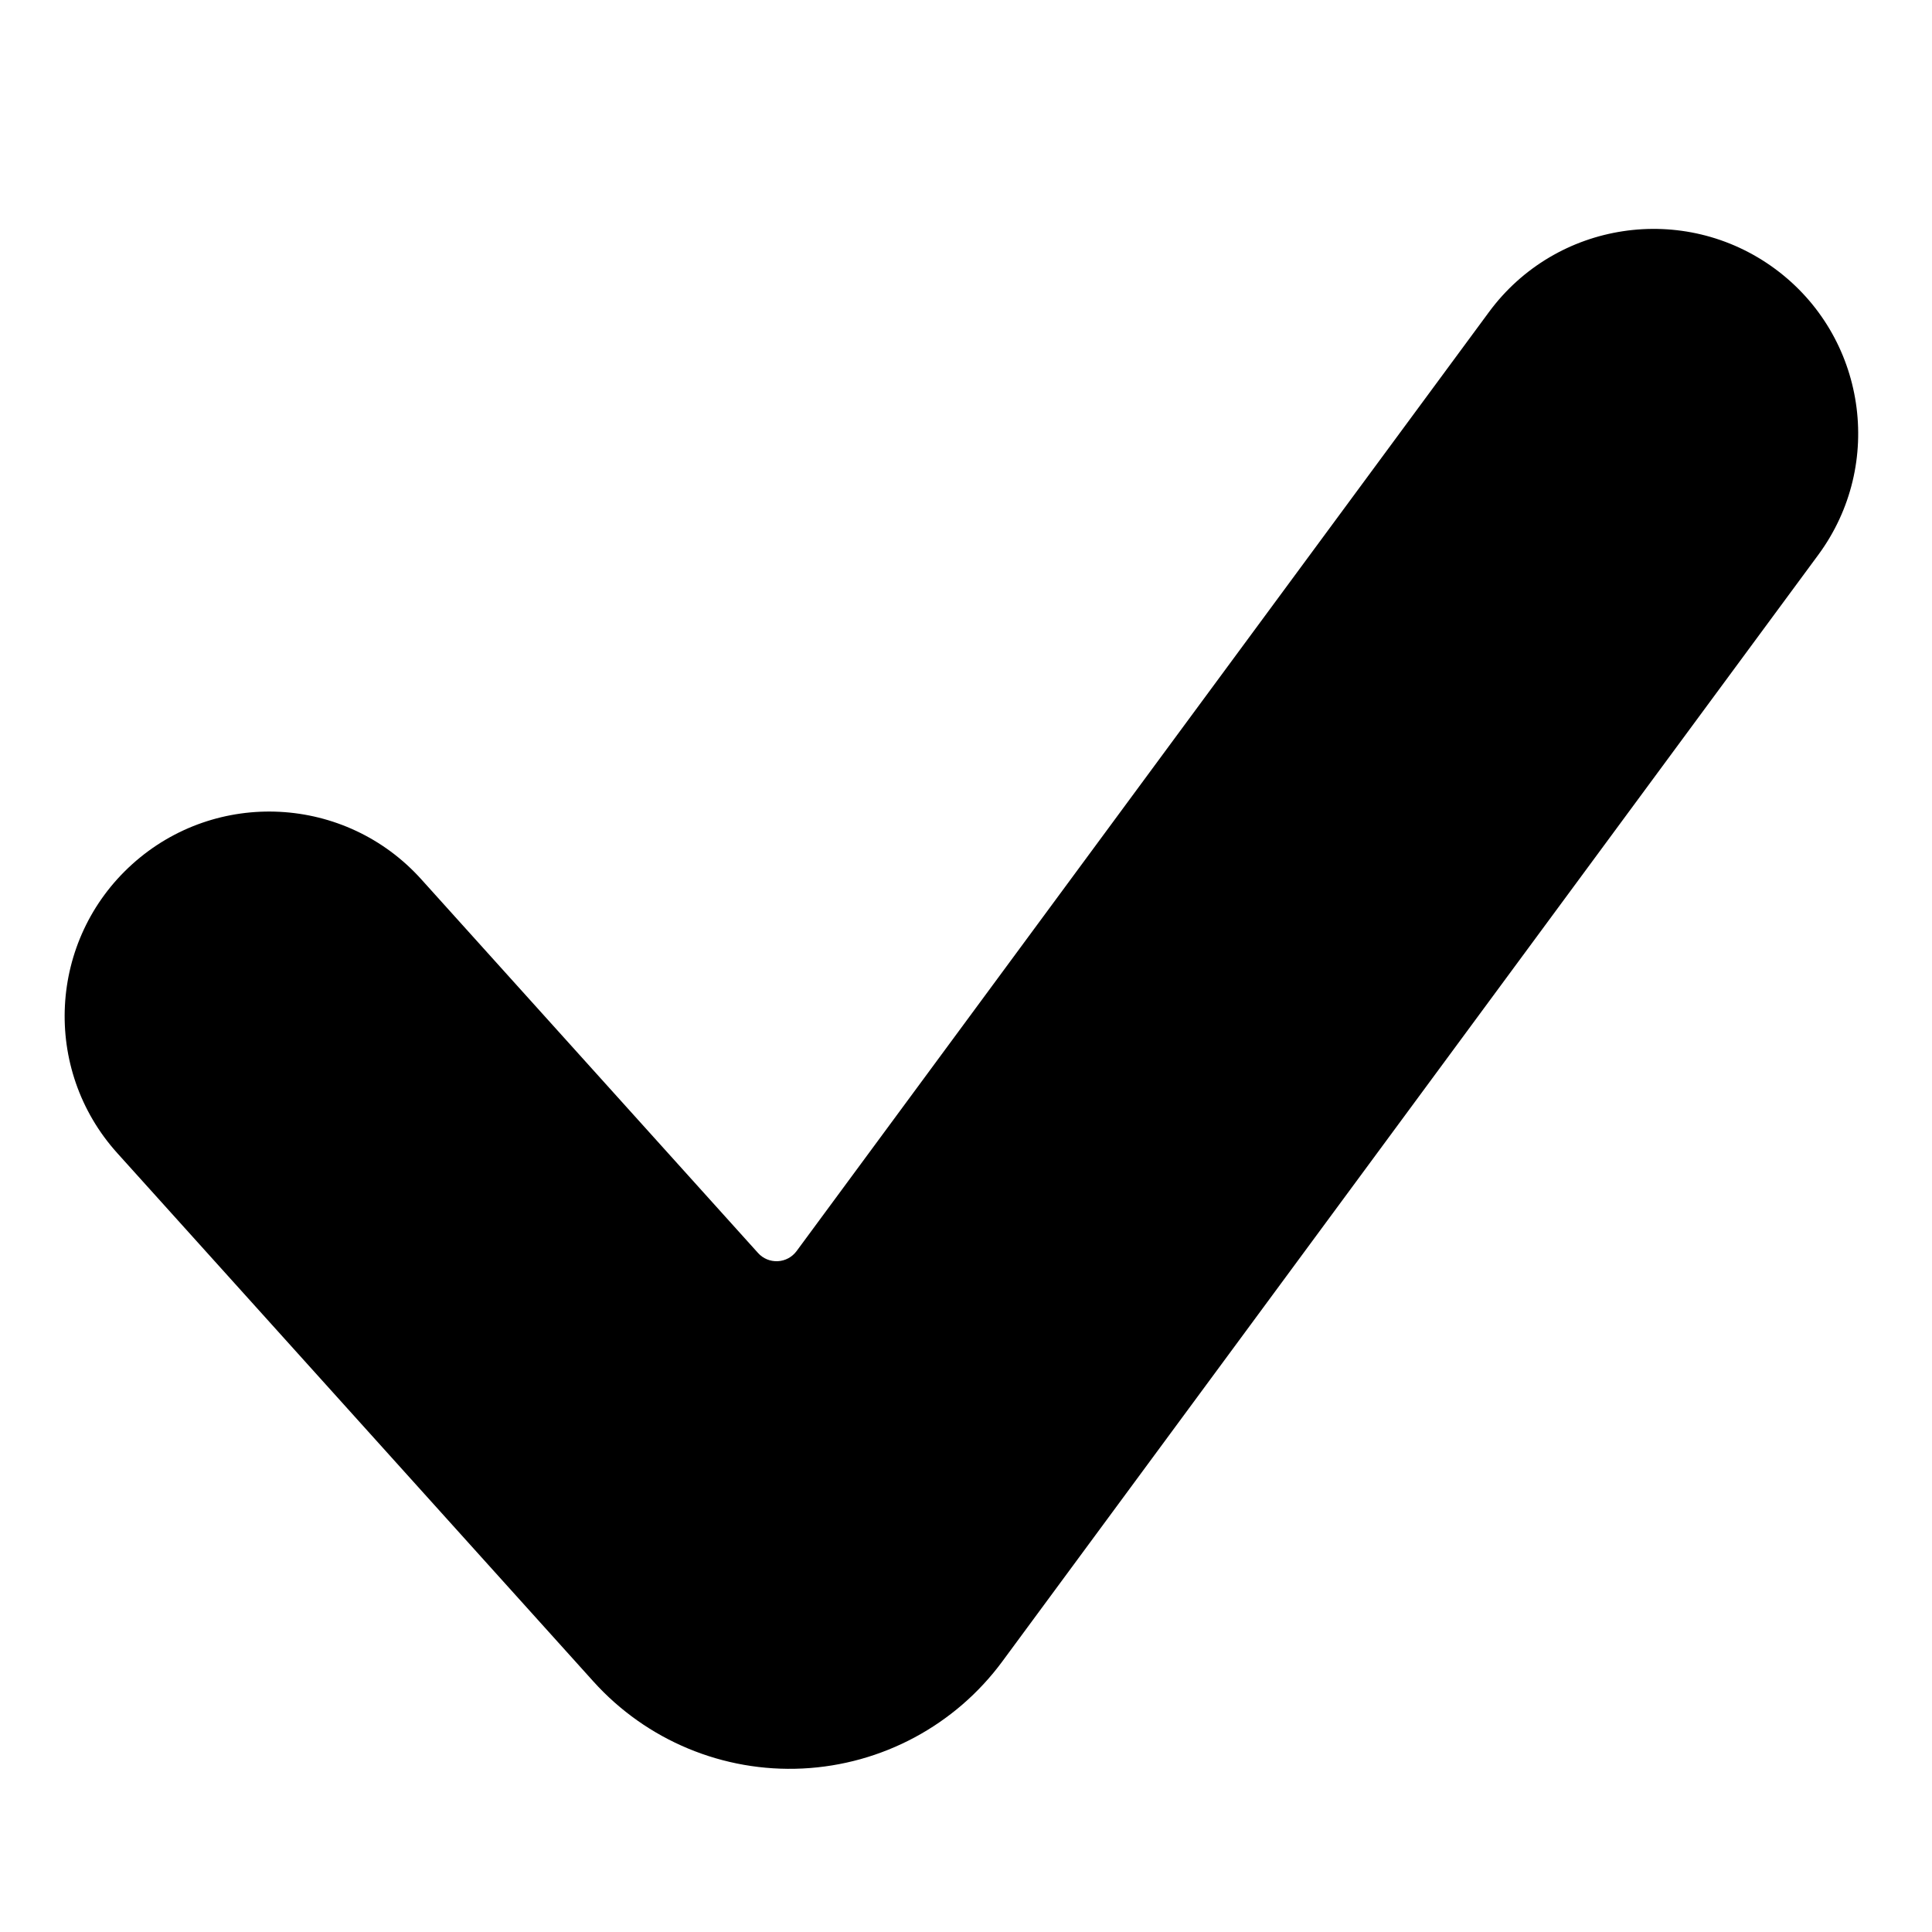 <?xml version="1.0" encoding="utf-8"?>
<!-- Generator: Adobe Illustrator 16.0.0, SVG Export Plug-In . SVG Version: 6.00 Build 0)  -->
<!DOCTYPE svg PUBLIC "-//W3C//DTD SVG 1.1//EN" "http://www.w3.org/Graphics/SVG/1.1/DTD/svg11.dtd">
<svg version="1.1" id="Layer_1" xmlns="http://www.w3.org/2000/svg" xmlns:xlink="http://www.w3.org/1999/xlink" x="0px" y="0px"
	 width="48px" height="48px" viewBox="0 0 48 48" enable-background="new 0 0 48 48" xml:space="preserve">
<g>
	<path d="M24.903,41.277c-1.17,1.587-2.992,2.564-4.962,2.661s-3.878-0.697-5.198-2.162L2.914,28.649
		c-1.88-2.085-1.713-5.299,0.372-7.179c2.087-1.88,5.299-1.712,7.179,0.374l8.369,9.287c0.124,0.138,0.304,0.212,0.489,0.203
		c0.186-0.009,0.356-0.101,0.467-0.25l17.202-23.33c1.665-2.26,4.847-2.741,7.108-1.075c2.259,1.666,2.74,4.848,1.074,7.107
		L24.903,41.277z"/>
</g>
</svg>

